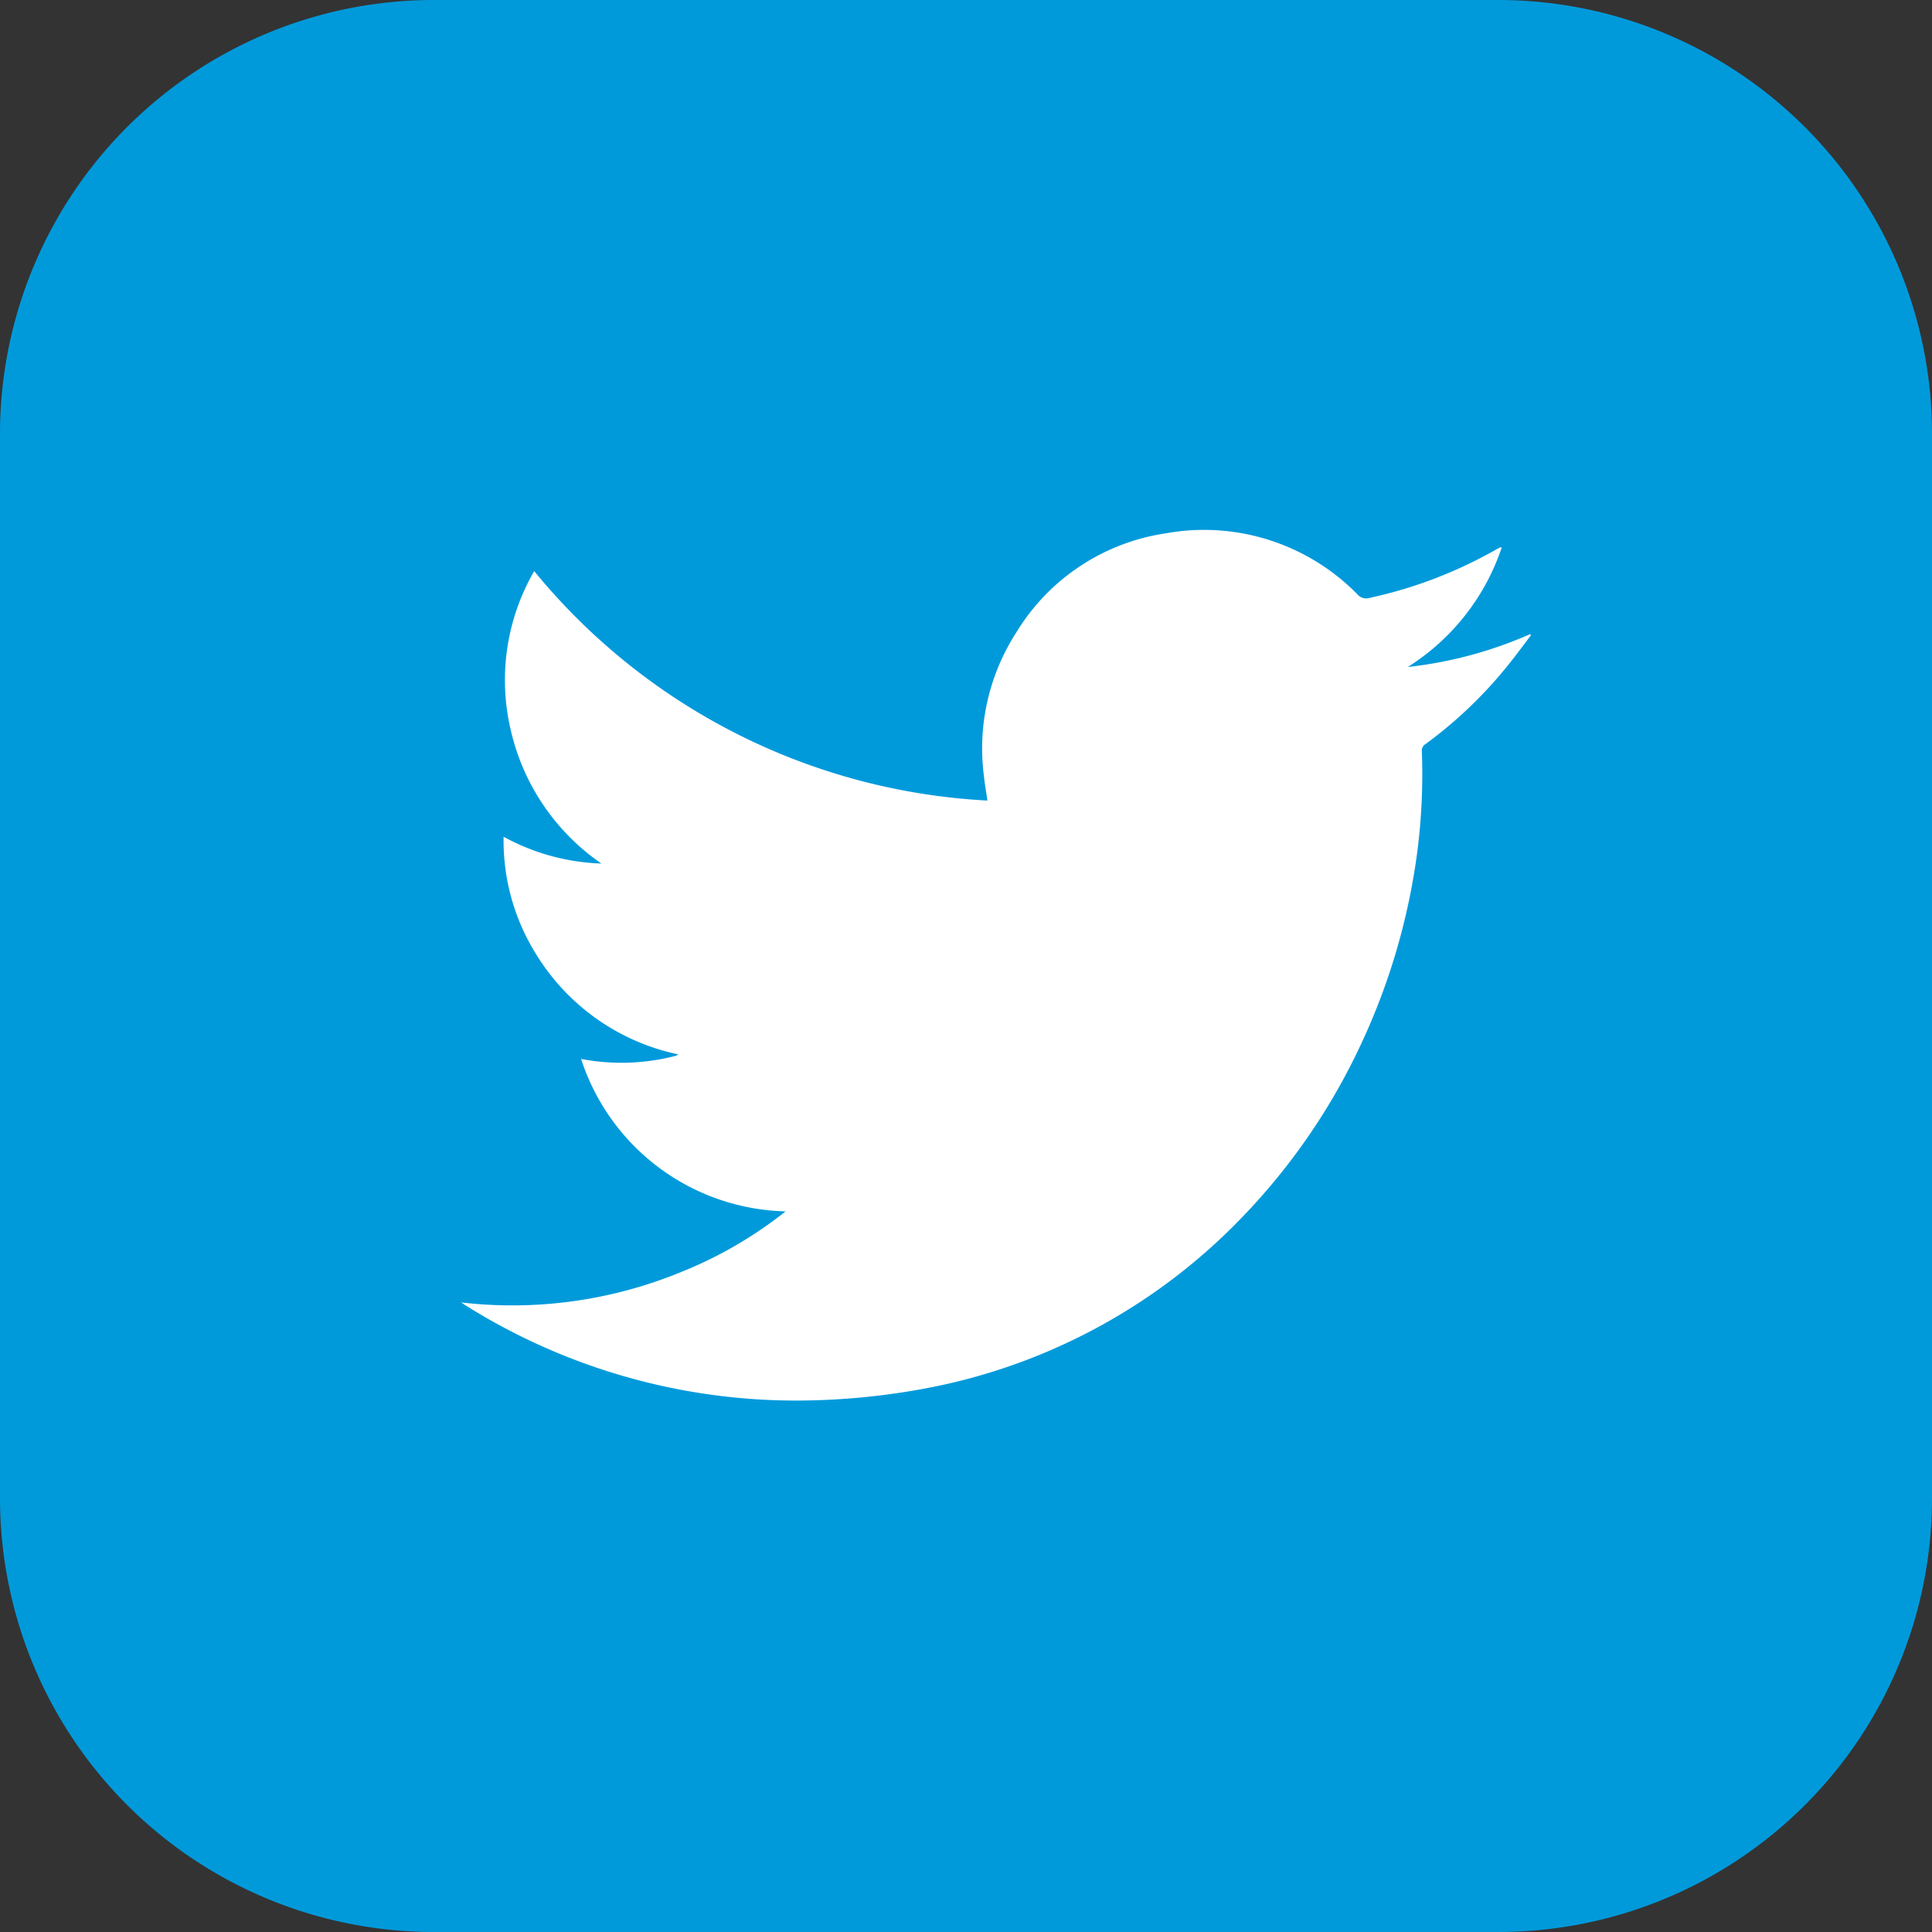 <svg xmlns="http://www.w3.org/2000/svg" width="30" height="30">
  <rect width="100%" height="100%" fill="#333333" stroke="none"/>
  <path fill="#009adb" d="M30 23.268A6.733 6.733 0 0123.268 30H6.732A6.737 6.737 0 010 23.268V6.732A6.737 6.737 0 016.732 0h16.536A6.737 6.737 0 0130 6.732z"/>
  <path fill="#fff" fill-rule="evenodd" d="M12.199 18.81a3.425 3.425 0 01-3.176-2.367 3.342 3.342 0 001.465-.047c.012 0 .023-.012.047-.023a3.409 3.409 0 01-2.215-1.564 3.327 3.327 0 01-.5-1.816 3.385 3.385 0 001.518.416 3.45 3.45 0 01-1.406-2.068 3.379 3.379 0 01.363-2.473 9.749 9.749 0 007.037 3.563c-.018-.135-.041-.252-.053-.375a3.322 3.322 0 01.5-2.232 3.276 3.276 0 012.314-1.541 3.336 3.336 0 012.988.949.175.175 0 00.182.053 6.937 6.937 0 001.986-.762c.018-.006.029-.018.047-.023h.023a3.506 3.506 0 01-1.459 1.857 6.464 6.464 0 001.9-.51c.006.006.012.012.012.018-.129.17-.258.346-.393.51a6.76 6.76 0 01-1.242 1.178.118.118 0 00-.059.105 9.4 9.4 0 01-.064 1.518 10.147 10.147 0 01-.879 3.035 9.854 9.854 0 01-1.846 2.689 9.15 9.15 0 01-4.687 2.613 10.91 10.91 0 01-1.9.229 9.654 9.654 0 01-5.461-1.465c-.023-.012-.041-.029-.082-.053a6.89 6.89 0 003.41-.469 6.485 6.485 0 001.63-.945z"/>
</svg>
